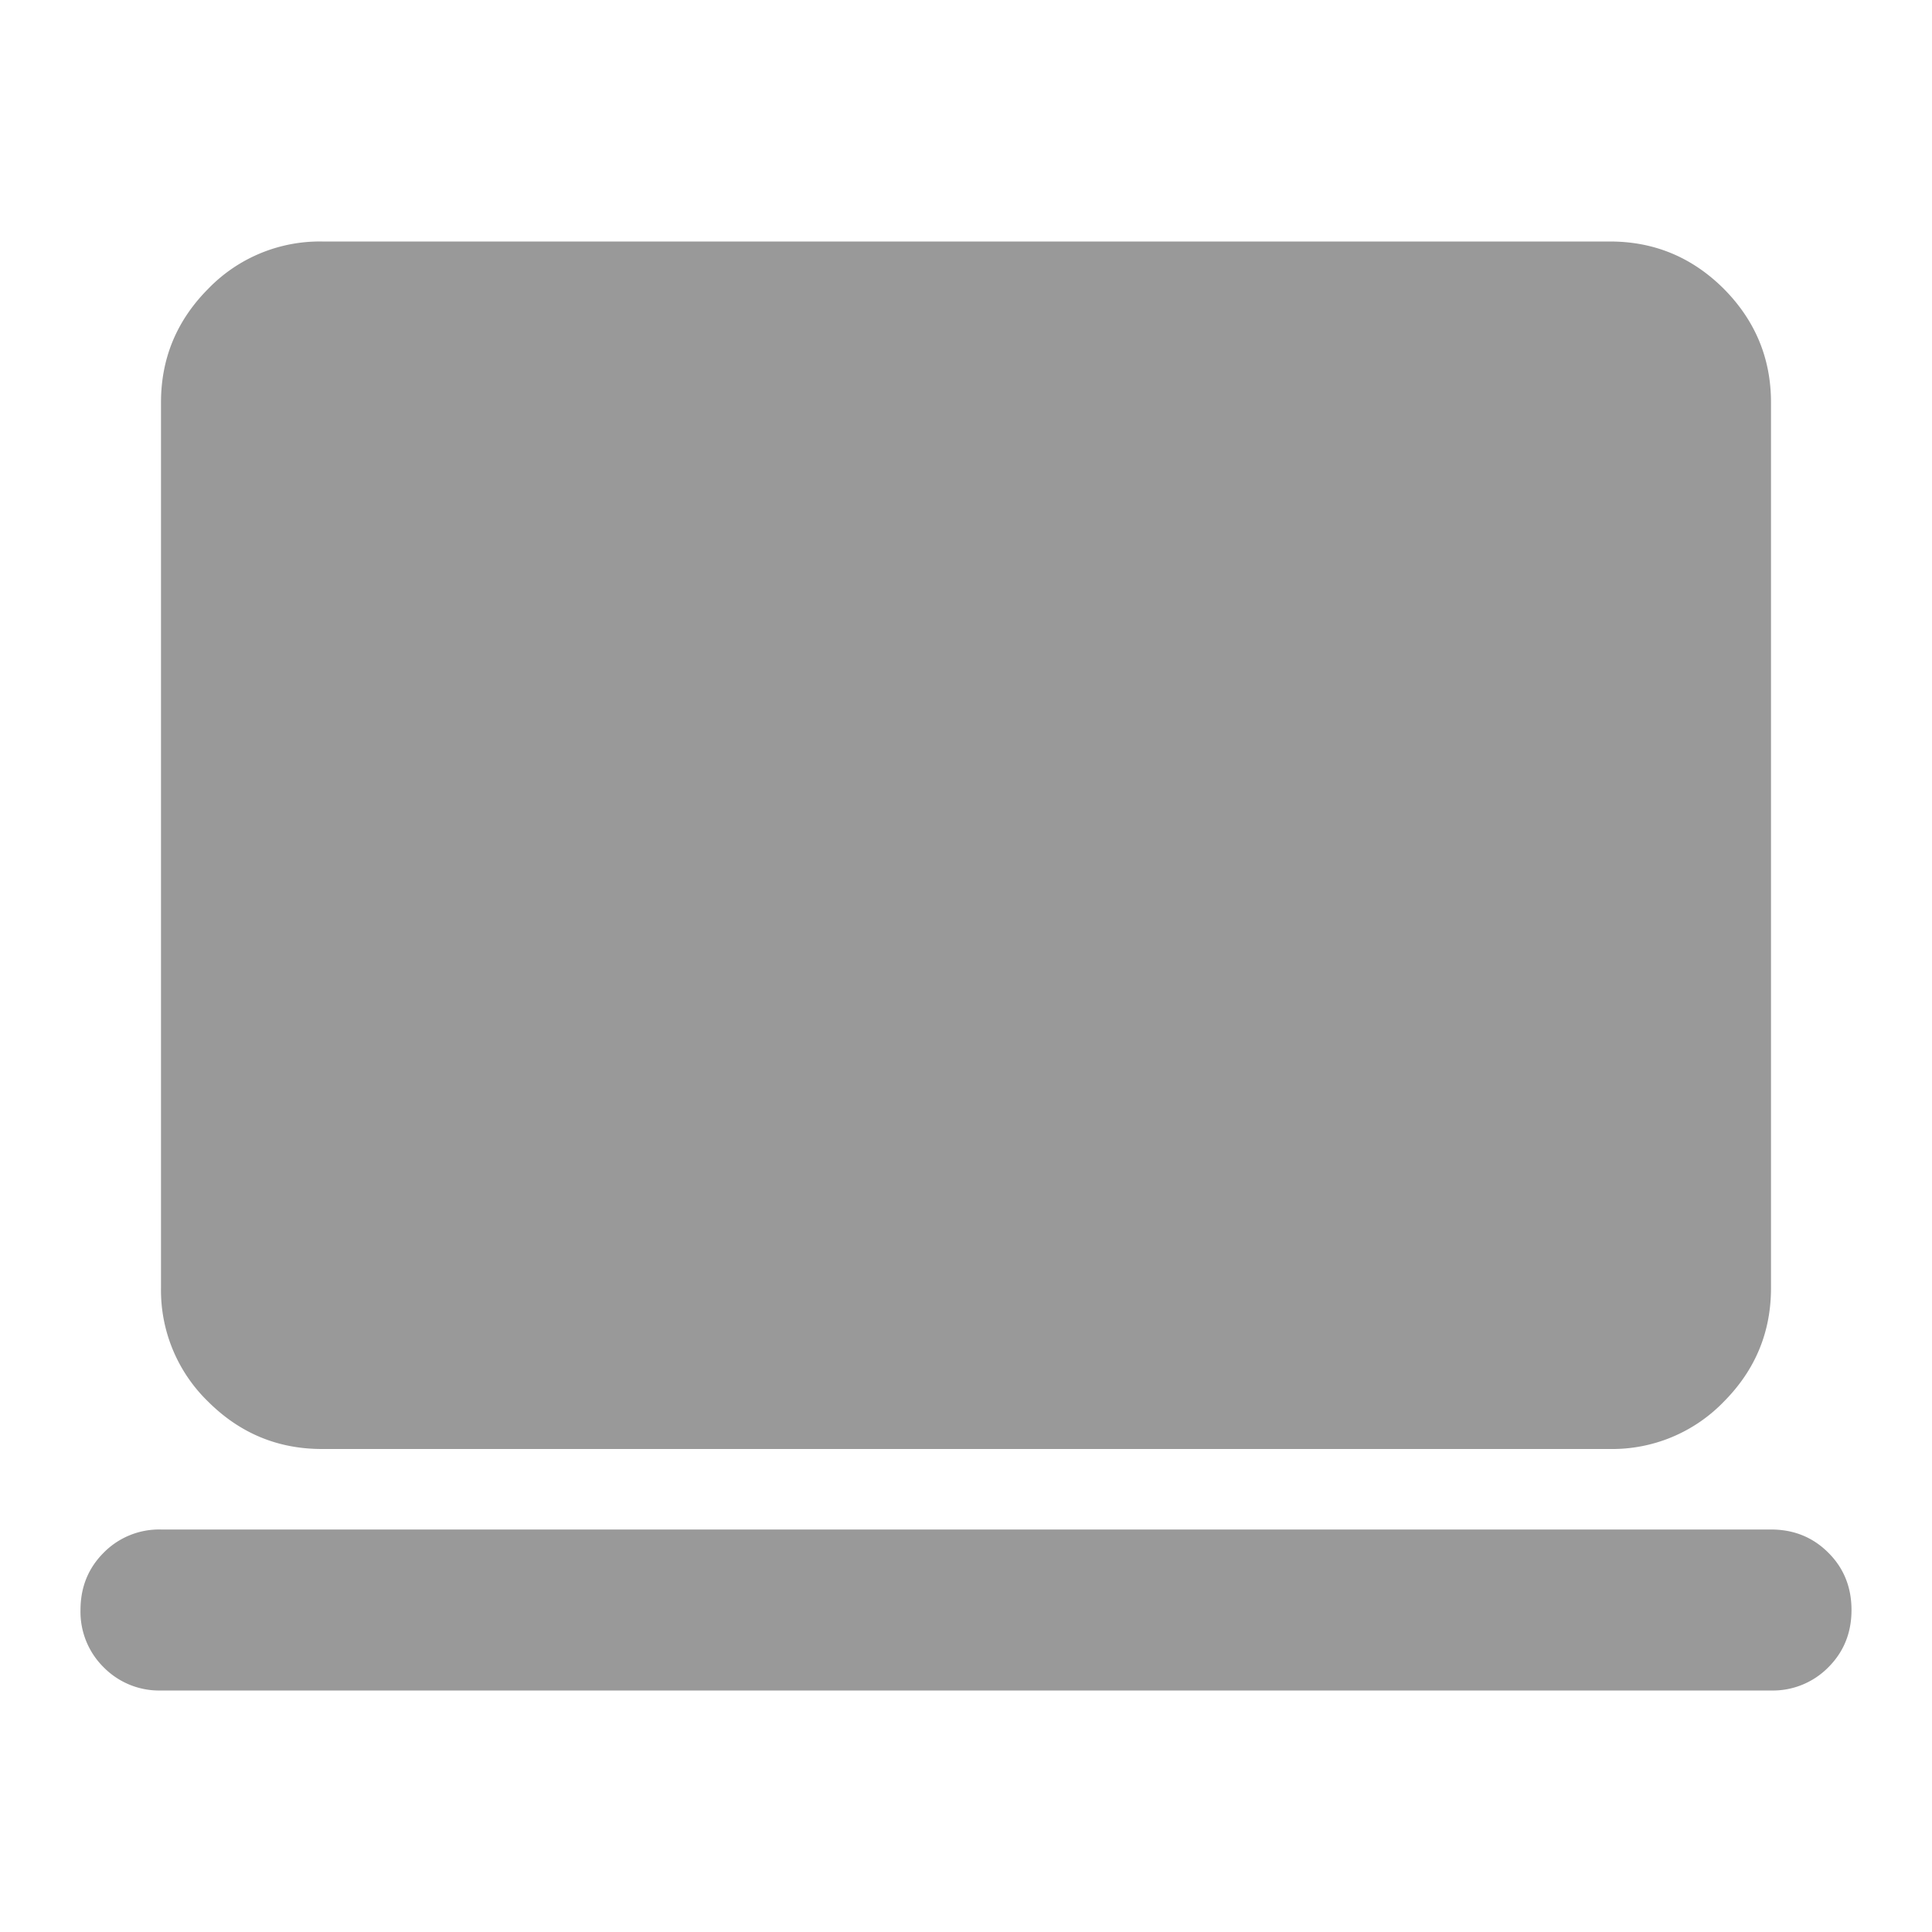 <svg width="24" height="24" viewBox="0 0 24 24" fill="none" xmlns="http://www.w3.org/2000/svg">
    <mask id="0qv9nn5yua" style="mask-type:alpha" maskUnits="userSpaceOnUse" x="0" y="0" width="24" height="24">
        <path fill="#D9D9D9" d="M0 0h24v24H0z"/>
    </mask>
    <g mask="url(#0qv9nn5yua)">
        <path d="M2 21a.967.967 0 0 1-.712-.288A.968.968 0 0 1 1 20c0-.283.096-.52.288-.712A.967.967 0 0 1 2 19h20c.283 0 .52.096.712.288.192.191.288.429.288.712s-.096.52-.288.712A.968.968 0 0 1 22 21H2zm2-3c-.55 0-1.02-.196-1.413-.587A1.926 1.926 0 0 1 2 16V5c0-.55.196-1.02.587-1.413A1.926 1.926 0 0 1 4 3h16c.55 0 1.02.196 1.413.587C21.803 3.98 22 4.45 22 5v11c0 .55-.196 1.02-.587 1.413A1.926 1.926 0 0 1 20 18H4z" fill="#999"/>
    </g>
</svg>
